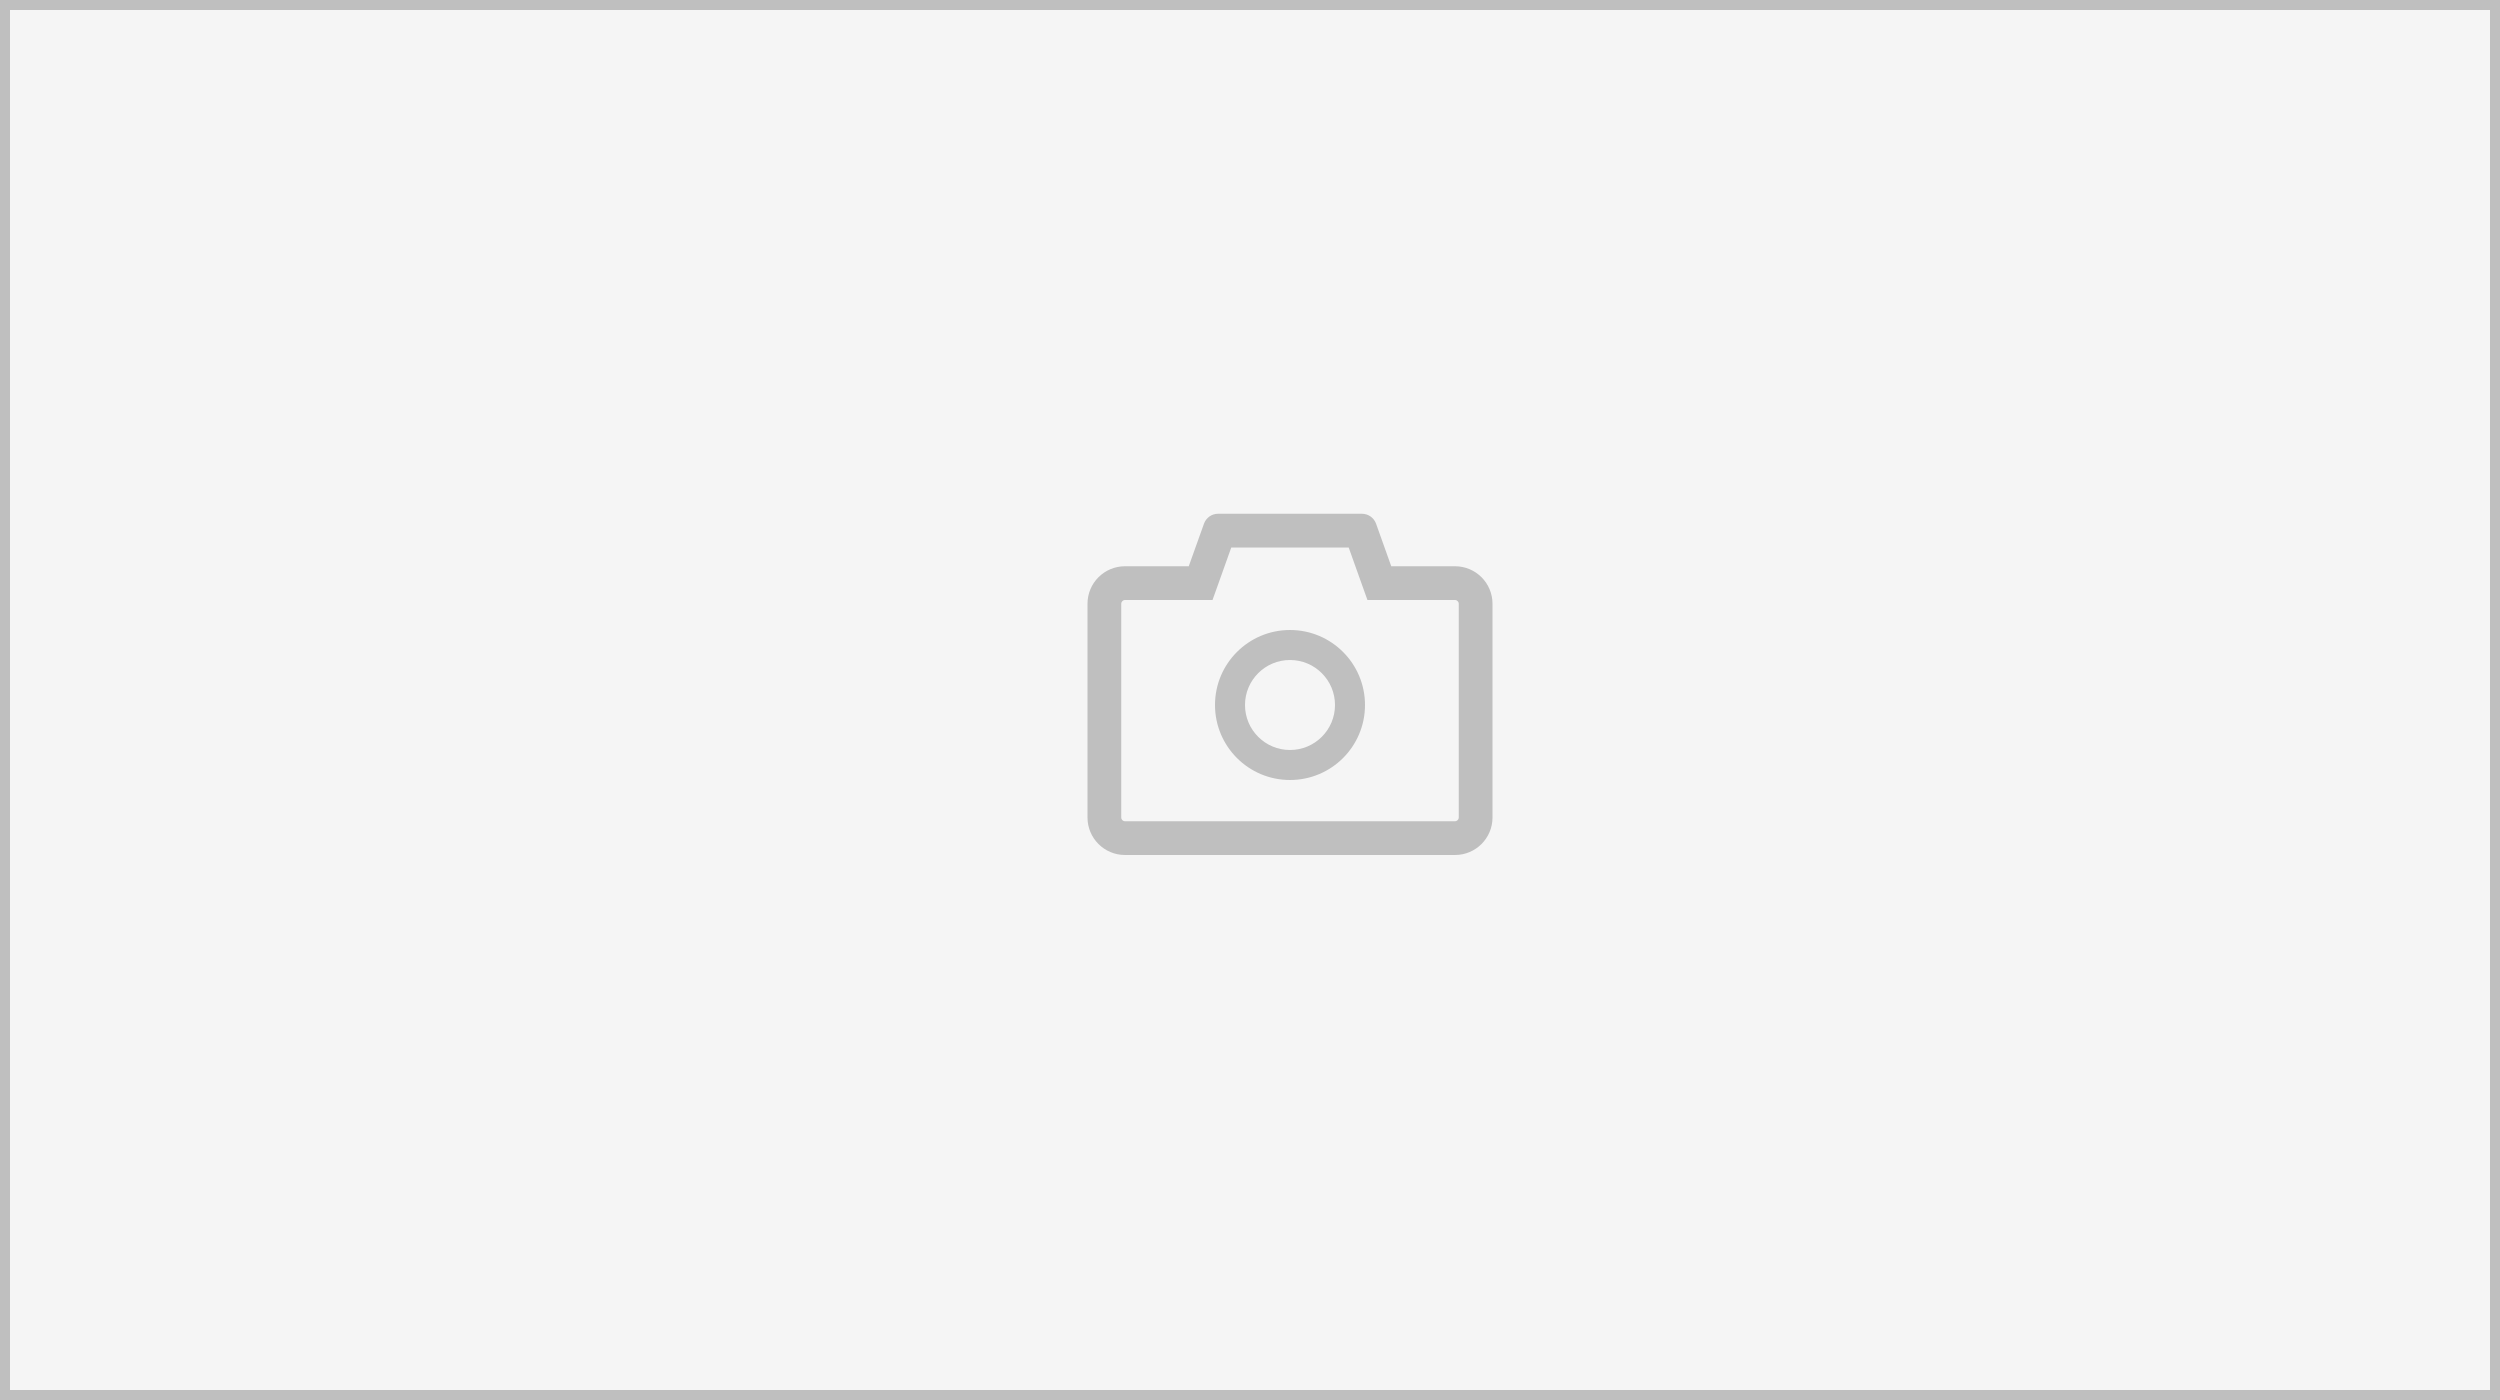 <svg width="250" height="140" viewBox="0 0 250 140" fill="none" xmlns="http://www.w3.org/2000/svg">
<rect x="0" y="0" width="250" height="140" fill="#333333" stroke="none"/>
<rect x="0" y="0" width="250" height="140" fill="#F5F5F5" stroke="#BFBFBF" stroke-width="2"/>
<path d="M145.5 56.625H139.125L137.606 52.369C137.501 52.078 137.309 51.826 137.056 51.648C136.802 51.47 136.5 51.375 136.191 51.375H121.809C121.177 51.375 120.609 51.773 120.398 52.369L118.875 56.625H112.5C110.428 56.625 108.75 58.303 108.75 60.375V81.75C108.75 83.822 110.428 85.5 112.5 85.5H145.5C147.572 85.5 149.25 83.822 149.25 81.75V60.375C149.25 58.303 147.572 56.625 145.5 56.625ZM145.875 81.75C145.875 81.956 145.706 82.125 145.5 82.125H112.5C112.294 82.125 112.125 81.956 112.125 81.75V60.375C112.125 60.169 112.294 60 112.5 60H121.252L122.053 57.759L123.127 54.75H134.869L135.942 57.759L136.744 60H145.5C145.706 60 145.875 60.169 145.875 60.375V81.75ZM129 63C124.856 63 121.5 66.356 121.5 70.5C121.5 74.644 124.856 78 129 78C133.144 78 136.5 74.644 136.5 70.5C136.5 66.356 133.144 63 129 63ZM129 75C126.516 75 124.5 72.984 124.5 70.5C124.5 68.016 126.516 66 129 66C131.484 66 133.5 68.016 133.5 70.5C133.5 72.984 131.484 75 129 75Z" fill="#BFBFBF"/>
</svg>
